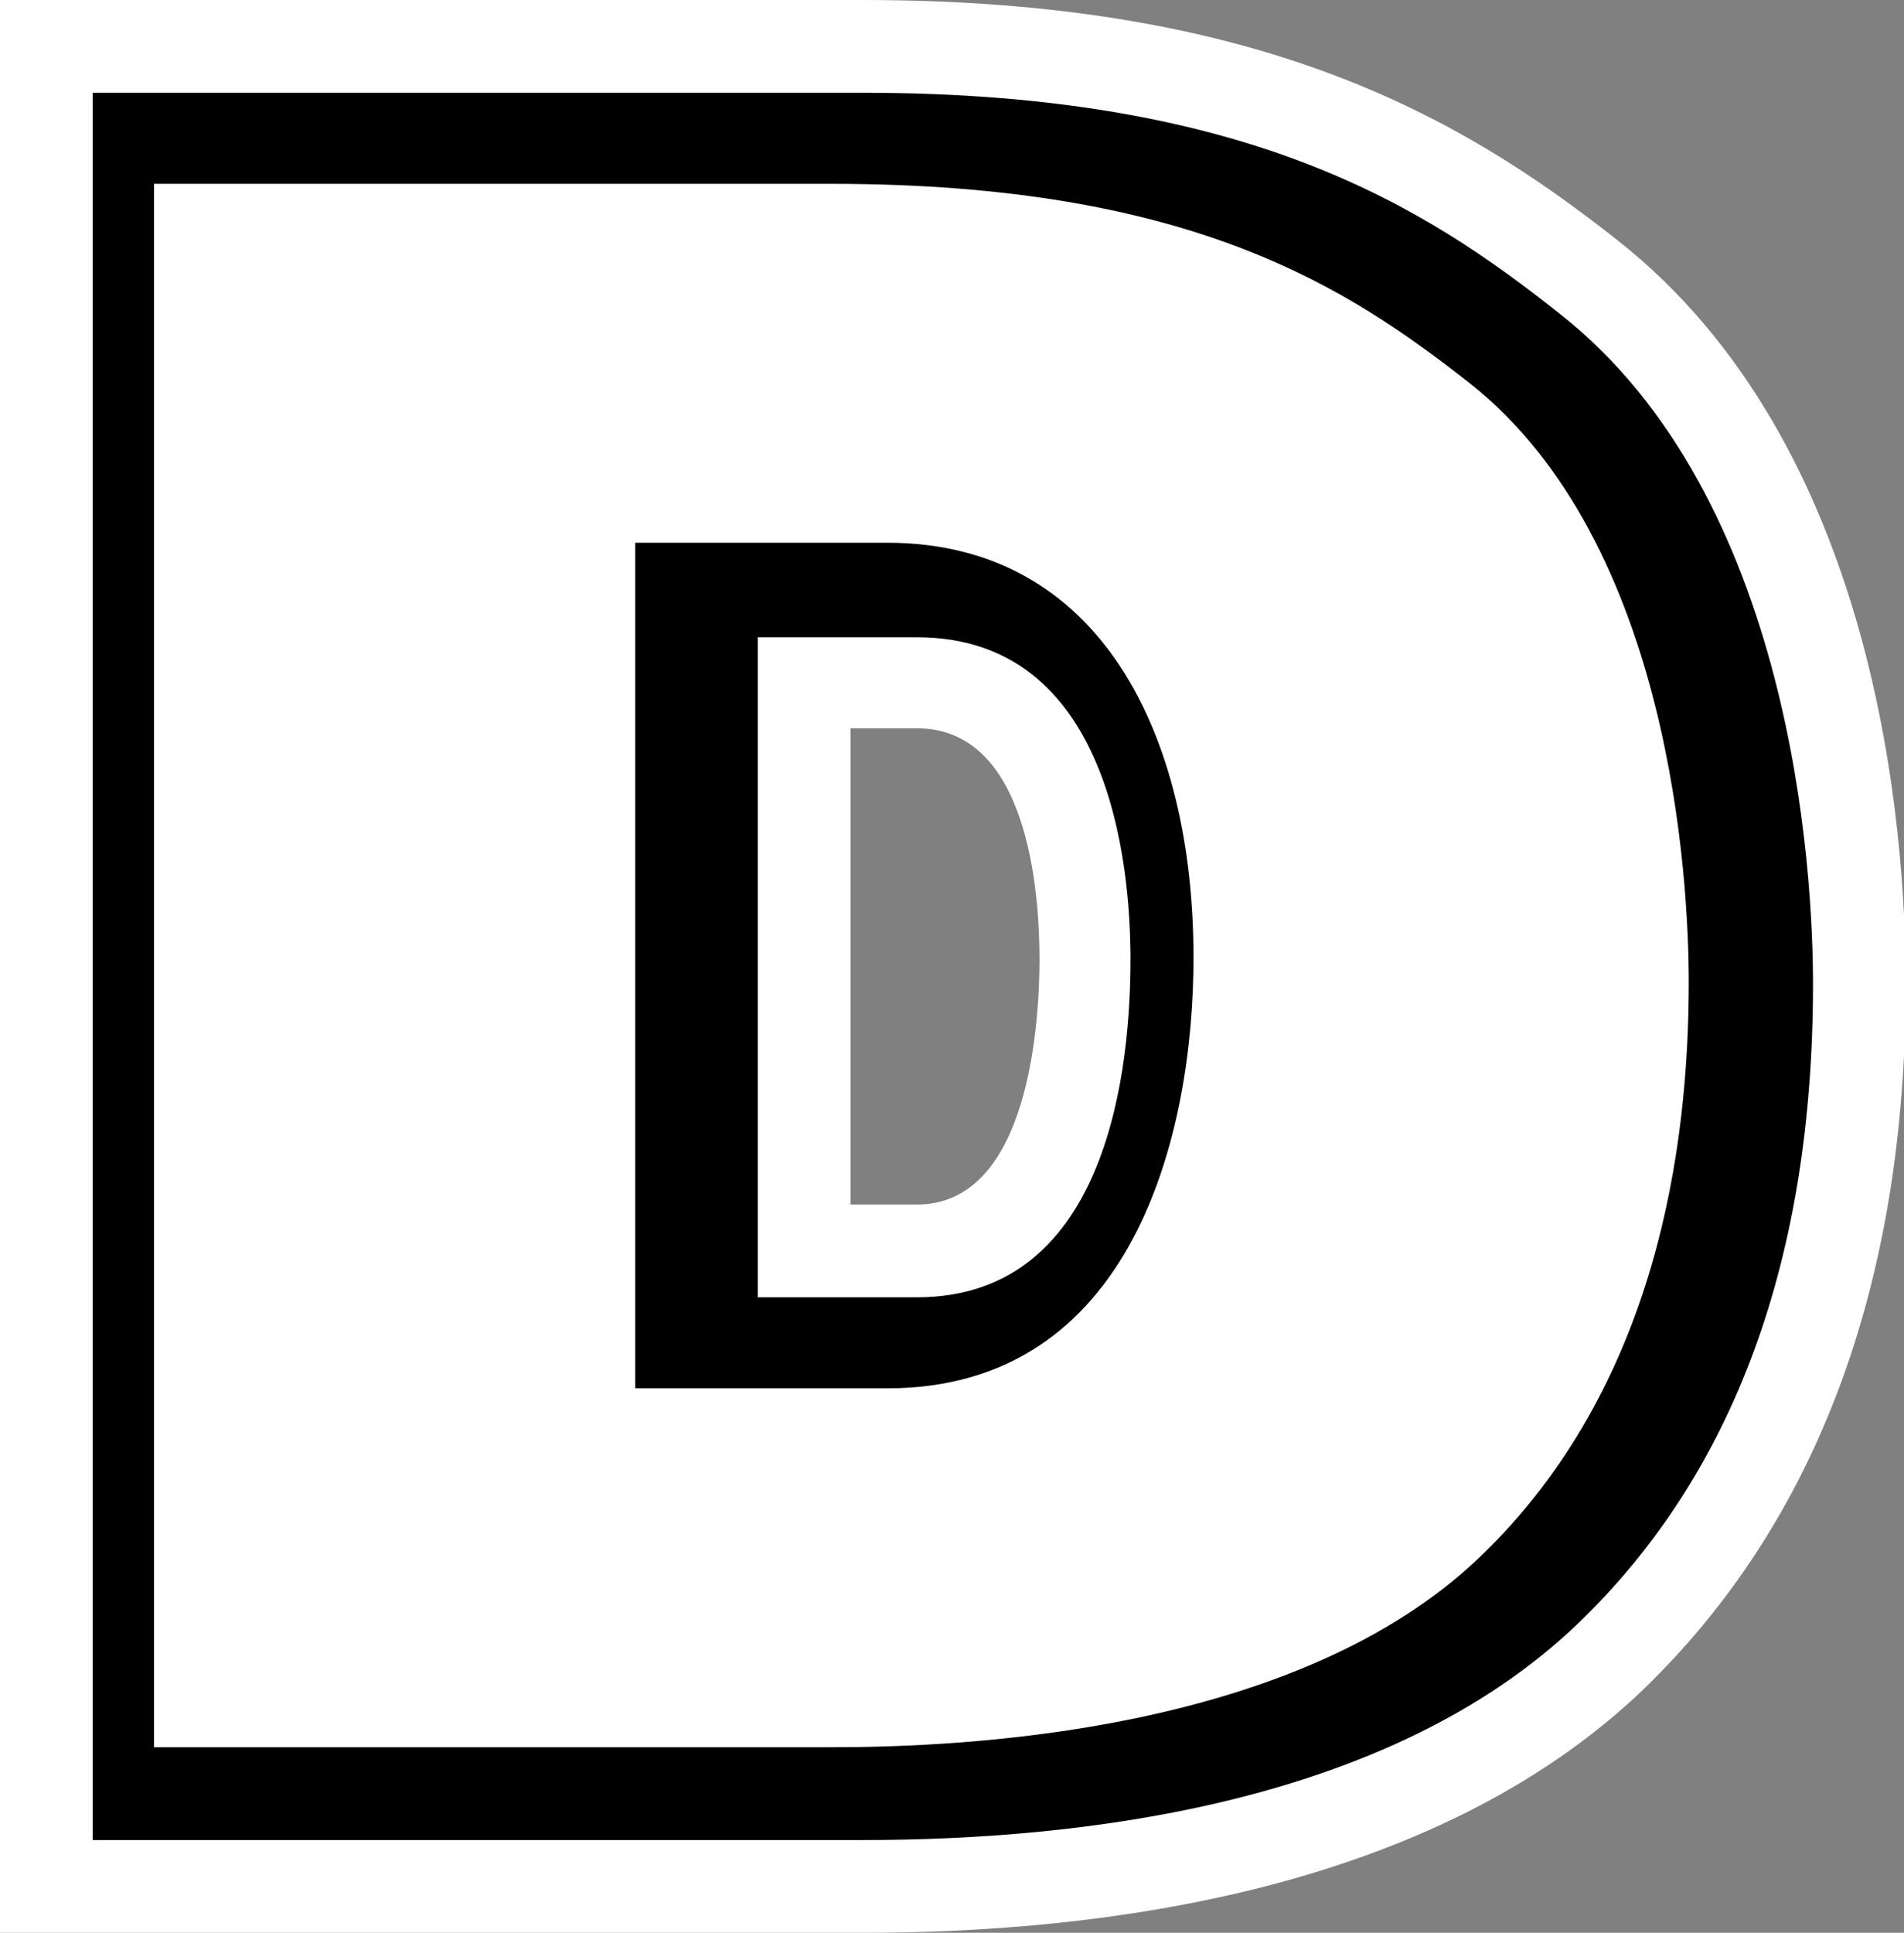 <?xml version="1.0" encoding="utf-8"?>
<!-- Generator: Adobe Illustrator 28.2.0, SVG Export Plug-In . SVG Version: 6.00 Build 0)  -->
<svg version="1.1" id="레이어_1" xmlns="http://www.w3.org/2000/svg" xmlns:xlink="http://www.w3.org/1999/xlink" x="0px"
	 y="0px" viewBox="0 0 108.8 110.4" style="enable-background:new 0 0 108.8 110.4;" xml:space="preserve">
<rect x="0" y="0" width="108.8" height="110.4" fill="#808080" stroke="none"/>
<style type="text/css">
	.st0{fill:#FFFFFF;}
</style>
<path class="st0" d="M49.3,110.4H0V0h49.3c22.6,0,34.1,6.6,43.1,13.7c14.9,11.7,16.5,33.6,16.5,42.5c0,17.2-5.1,30.8-15.1,40.4
	C81.8,108,63,110.4,49.3,110.4z M21.1,89.3h6.3V21.1h-6.3V89.3z M62.4,22.3c11.2,4.4,18.2,16.3,18.2,32.5c0,17.1-7.1,29.4-18.6,33.6
	c7.7-1.2,13.7-3.6,17.2-7c5.7-5.5,8.6-13.9,8.6-25.2c0-9.6-2.6-21.3-8.4-25.9C75.8,27.5,71.3,24,62.4,22.3z M48.6,68.8h3.8
	c6.5,0,7-10.7,7-14c0-4-0.7-13.2-7-13.2h-3.8V68.8z"/>
<path d="M49.3,105.1h-44V5.3h44c22,0,32.1,6.5,39.8,12.6c13.4,10.5,14.5,32,14.5,38.3c0,15.7-4.5,28-13.5,36.6
	C79.4,103,62,105.1,49.3,105.1z M15.9,94.5h33.4c8.8,0,25-1.2,33.5-9.4c6.8-6.5,10.2-16.2,10.2-29c0-3.6-0.5-22.2-10.4-30
	c-6.6-5.2-14.6-10.3-33.3-10.3H15.9V94.5z M52.4,84.6H32.7V25.7h19.7c13.9,0,22.8,11.4,22.8,29C75.2,69.2,69.2,84.6,52.4,84.6z
	 M43.3,74.1h9.1c11.1,0,12.2-13.5,12.2-19.3c0-5.5-1.2-18.4-12.2-18.4h-9.1V74.1z"/>
<path d="M10.6,99.8h38.7c7.5,0,26.6-0.8,37.1-10.9c10.1-9.7,11.8-23.4,11.8-32.8c0-5.8-1-25.1-12.4-34.2
	c-6.9-5.4-15.9-11.4-36.5-11.4H10.6V99.8z M38,31h14.4c12.2,0,17.5,11,17.5,23.7c0,10-3.4,24.6-17.5,24.6H38C38,79.4,38,31,38,31z"
	/>
<path class="st0" d="M8.8,99.8h38.7c7.5,0,26.6-0.8,37.1-10.9c10.1-9.7,11.9-23.4,11.9-32.8c0-5.8-1-25.1-12.5-34.2
	c-6.9-5.4-15.8-11.4-36.5-11.4H8.8V99.8z M36.3,31h14.4c12.2,0,17.5,11,17.5,23.7c0,10-3.4,24.6-17.5,24.6H36.3L36.3,31L36.3,31z"/>
</svg>
